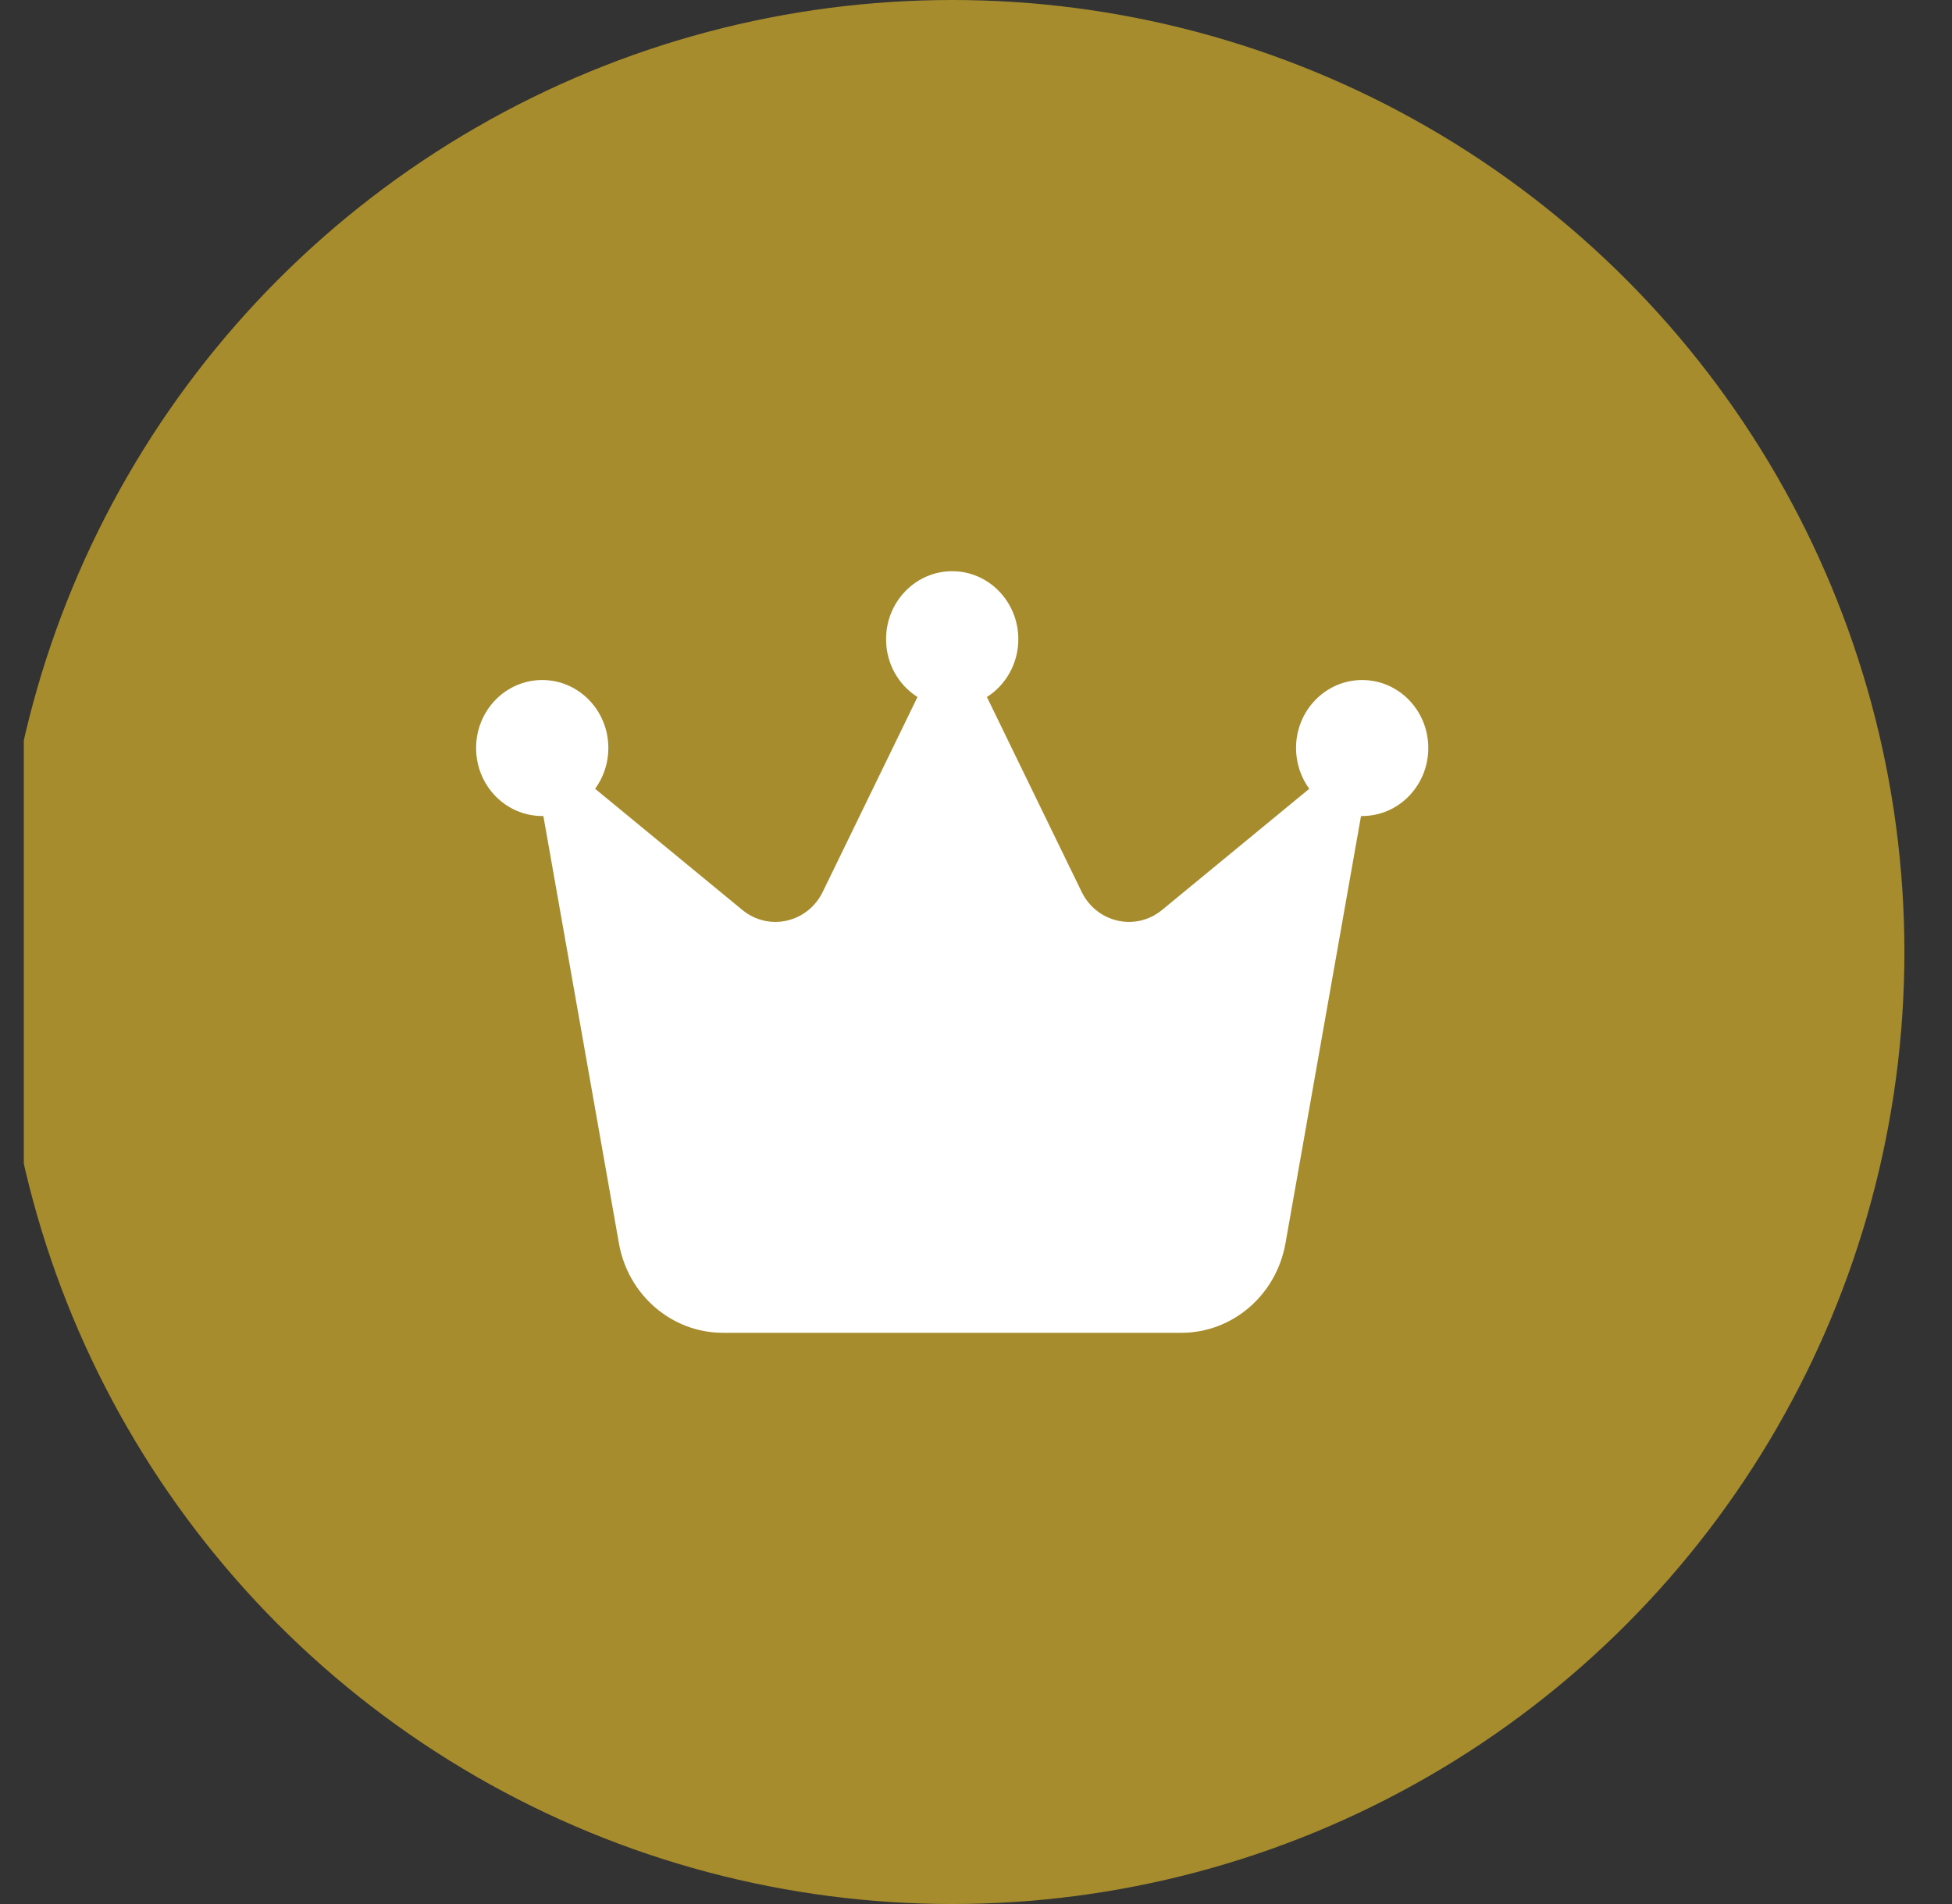 <svg width="41" height="40" viewBox="0 0 41 40" fill="none" xmlns="http://www.w3.org/2000/svg">
<rect x="0" y="0" width="41" height="40" fill="#333333" stroke="none"/>
<g clip-path="url(#clip0_794_17521)">
<circle cx="20" cy="20" r="20" fill="#A78C2D"/>
<path d="M20.729 14.643C21.125 14.393 21.389 13.939 21.389 13.429C21.389 12.639 20.767 12 20 12C19.233 12 18.611 12.639 18.611 13.429C18.611 13.943 18.875 14.393 19.271 14.643L17.281 18.736C16.965 19.386 16.146 19.571 15.594 19.118L12.5 16.571C12.674 16.332 12.778 16.036 12.778 15.714C12.778 14.925 12.156 14.286 11.389 14.286C10.621 14.286 10 14.925 10 15.714C10 16.504 10.621 17.143 11.389 17.143C11.396 17.143 11.406 17.143 11.413 17.143L13 26.121C13.191 27.207 14.111 28 15.188 28H24.812C25.885 28 26.806 27.211 27 26.121L28.587 17.143C28.594 17.143 28.604 17.143 28.611 17.143C29.378 17.143 30 16.504 30 15.714C30 14.925 29.378 14.286 28.611 14.286C27.844 14.286 27.222 14.925 27.222 15.714C27.222 16.036 27.326 16.332 27.5 16.571L24.406 19.118C23.854 19.571 23.035 19.386 22.719 18.736L20.729 14.643Z" fill="white"/>
</g>
<defs>
<clipPath id="clip0_794_17521">
<rect width="40" height="40" fill="white" transform="translate(0.5)"/>
</clipPath>
</defs>
</svg>
